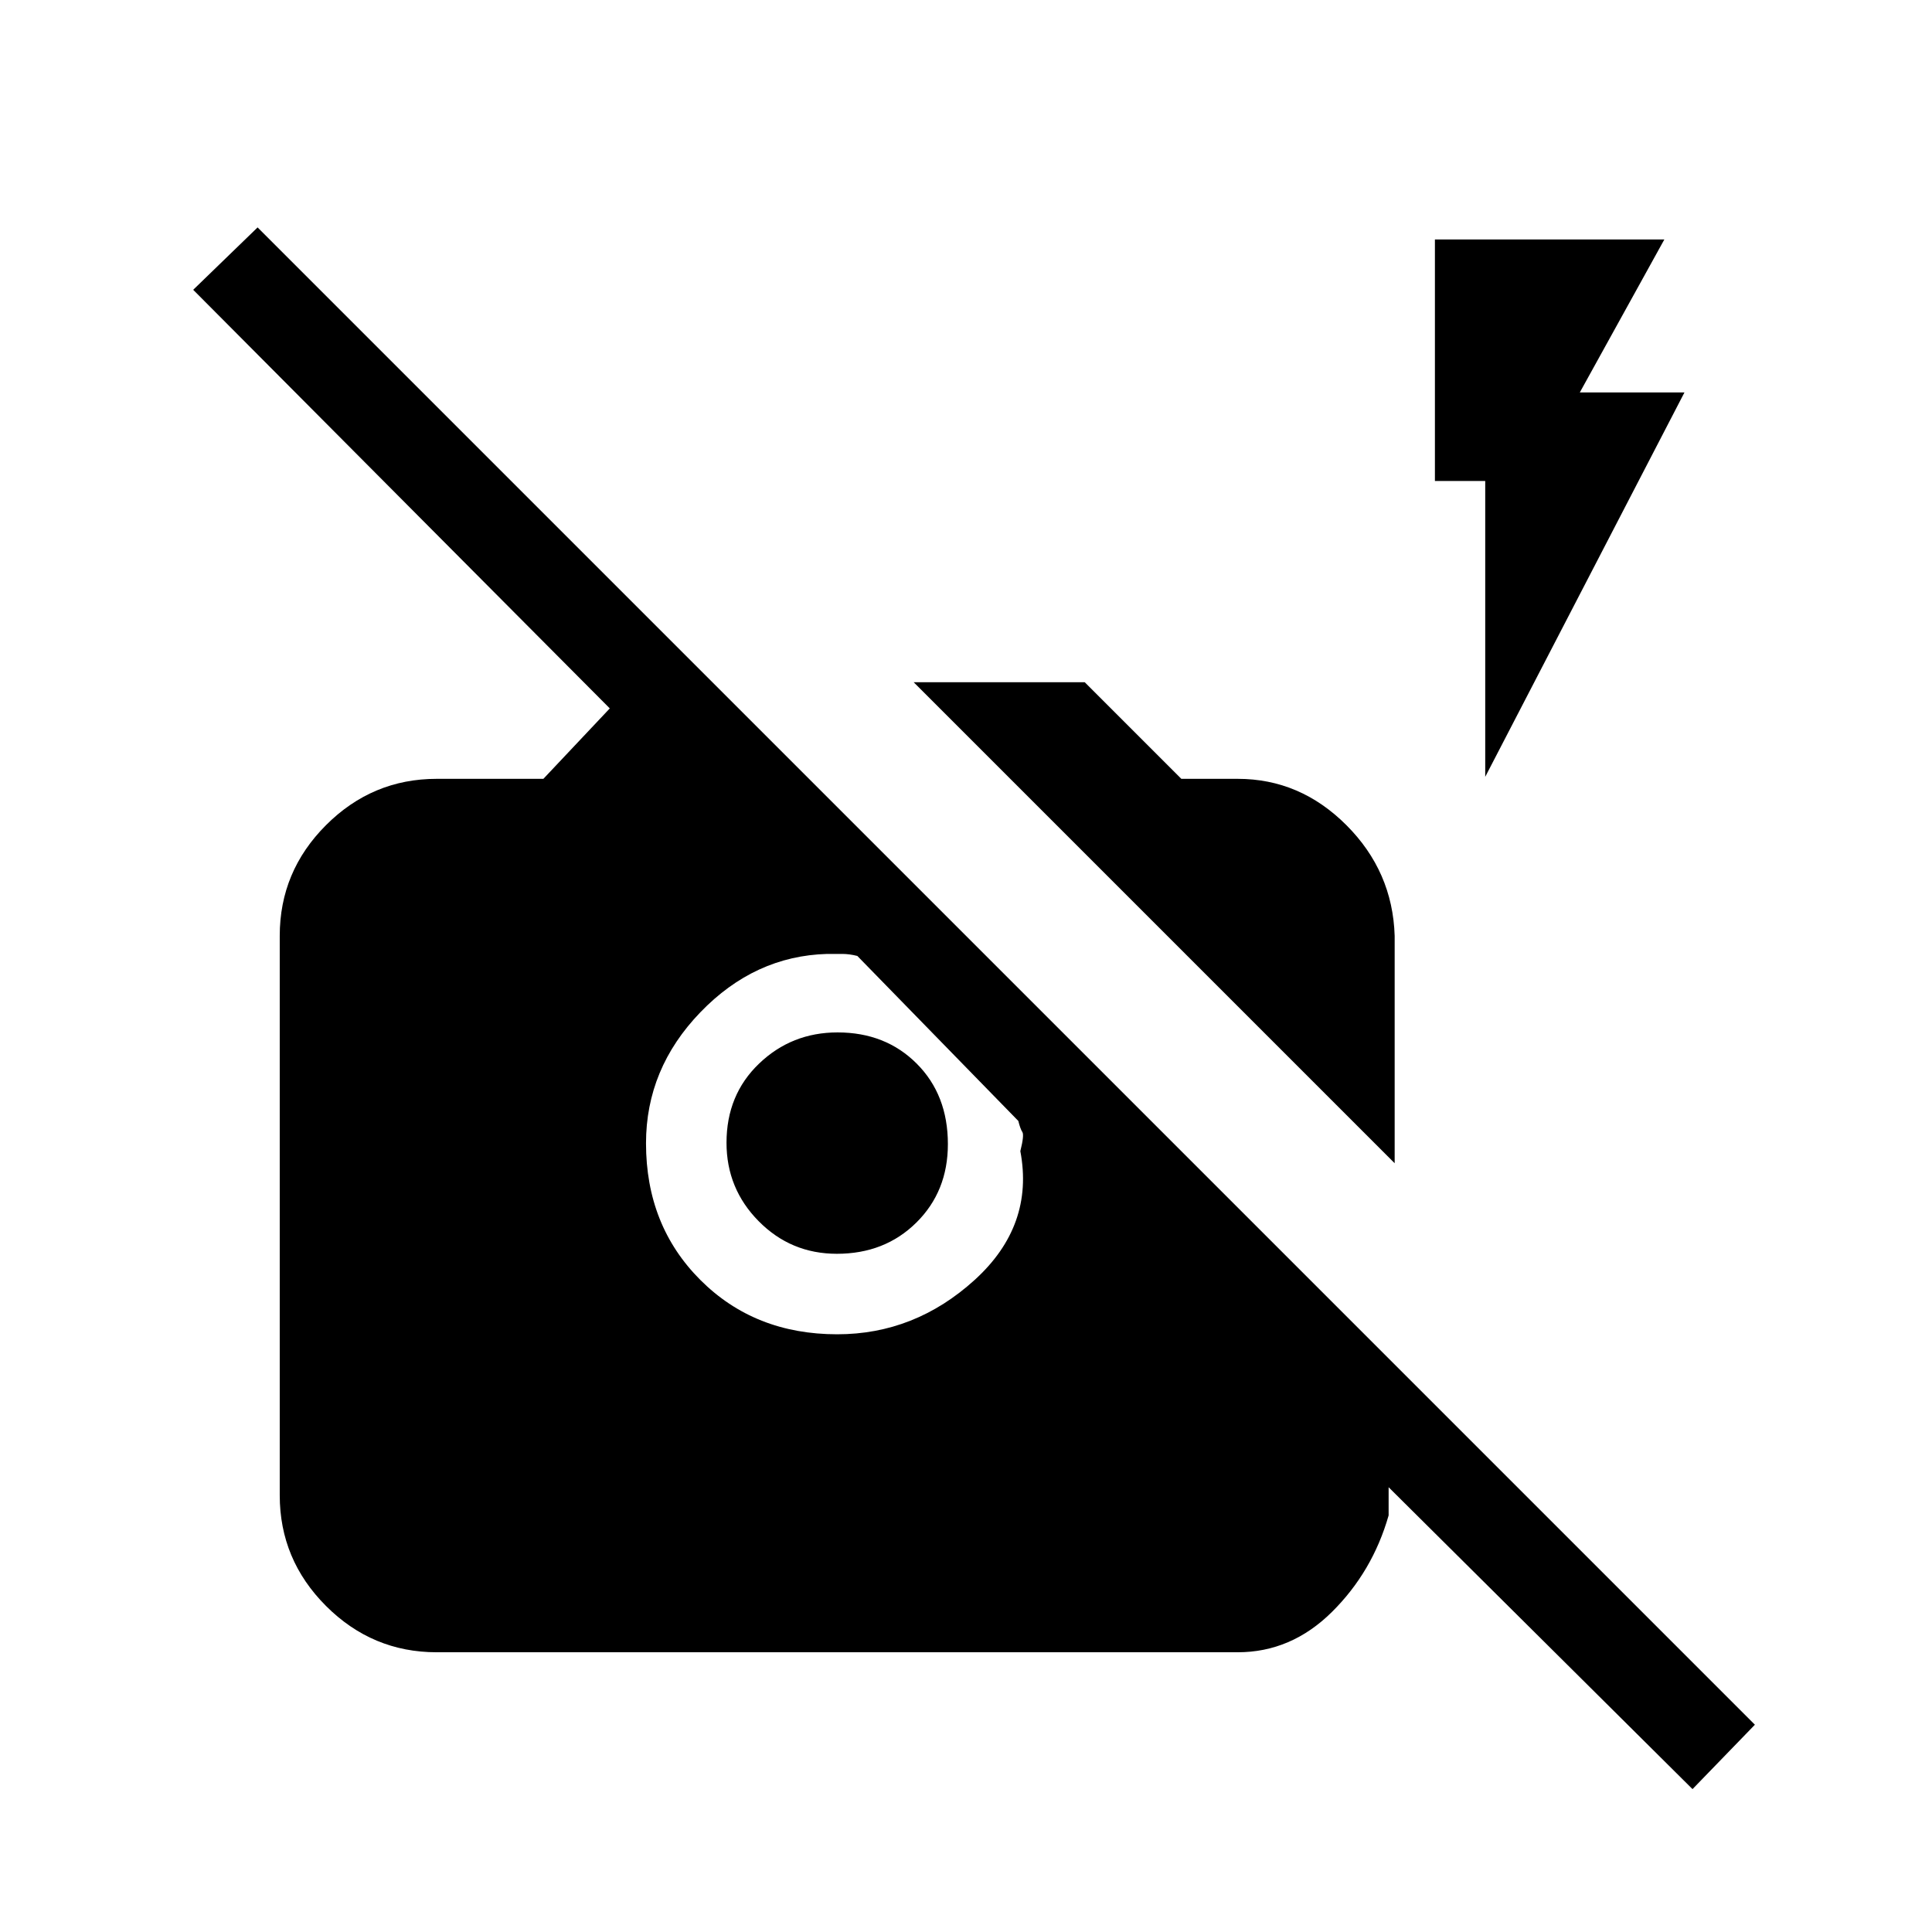 <svg xmlns="http://www.w3.org/2000/svg" height="20" viewBox="0 -960 960 960" width="20"><path d="M841-71 690-221v14q-8 28-28.2 48T615-139H217q-32 0-55-23t-23-55v-278q0-32 23-55t55-23h53l33-35L96-816l32-31 744 744-31 32ZM426-485q-4-1-7.5-1H411q-36 1-63 29t-27 65.09Q321-351 348-324t68 27q38.57 0 68.29-27Q514-351 507-388q2-8 1-9.5t-2-5.5l-80-82Zm-10.18 148Q393-337 377-353.18q-16-16.17-16-39 0-23.82 16.18-39.32 16.17-15.5 39-15.5 23.82 0 39.32 15.5t15.5 40q0 23.5-15.68 39-15.67 15.5-39.5 15.5ZM693-382 454-621h85l48 48h28q31 0 54 23t24 55v113Zm45-192v-147h-25v-120h114l-42 76h52l-99 191Z"/></svg>